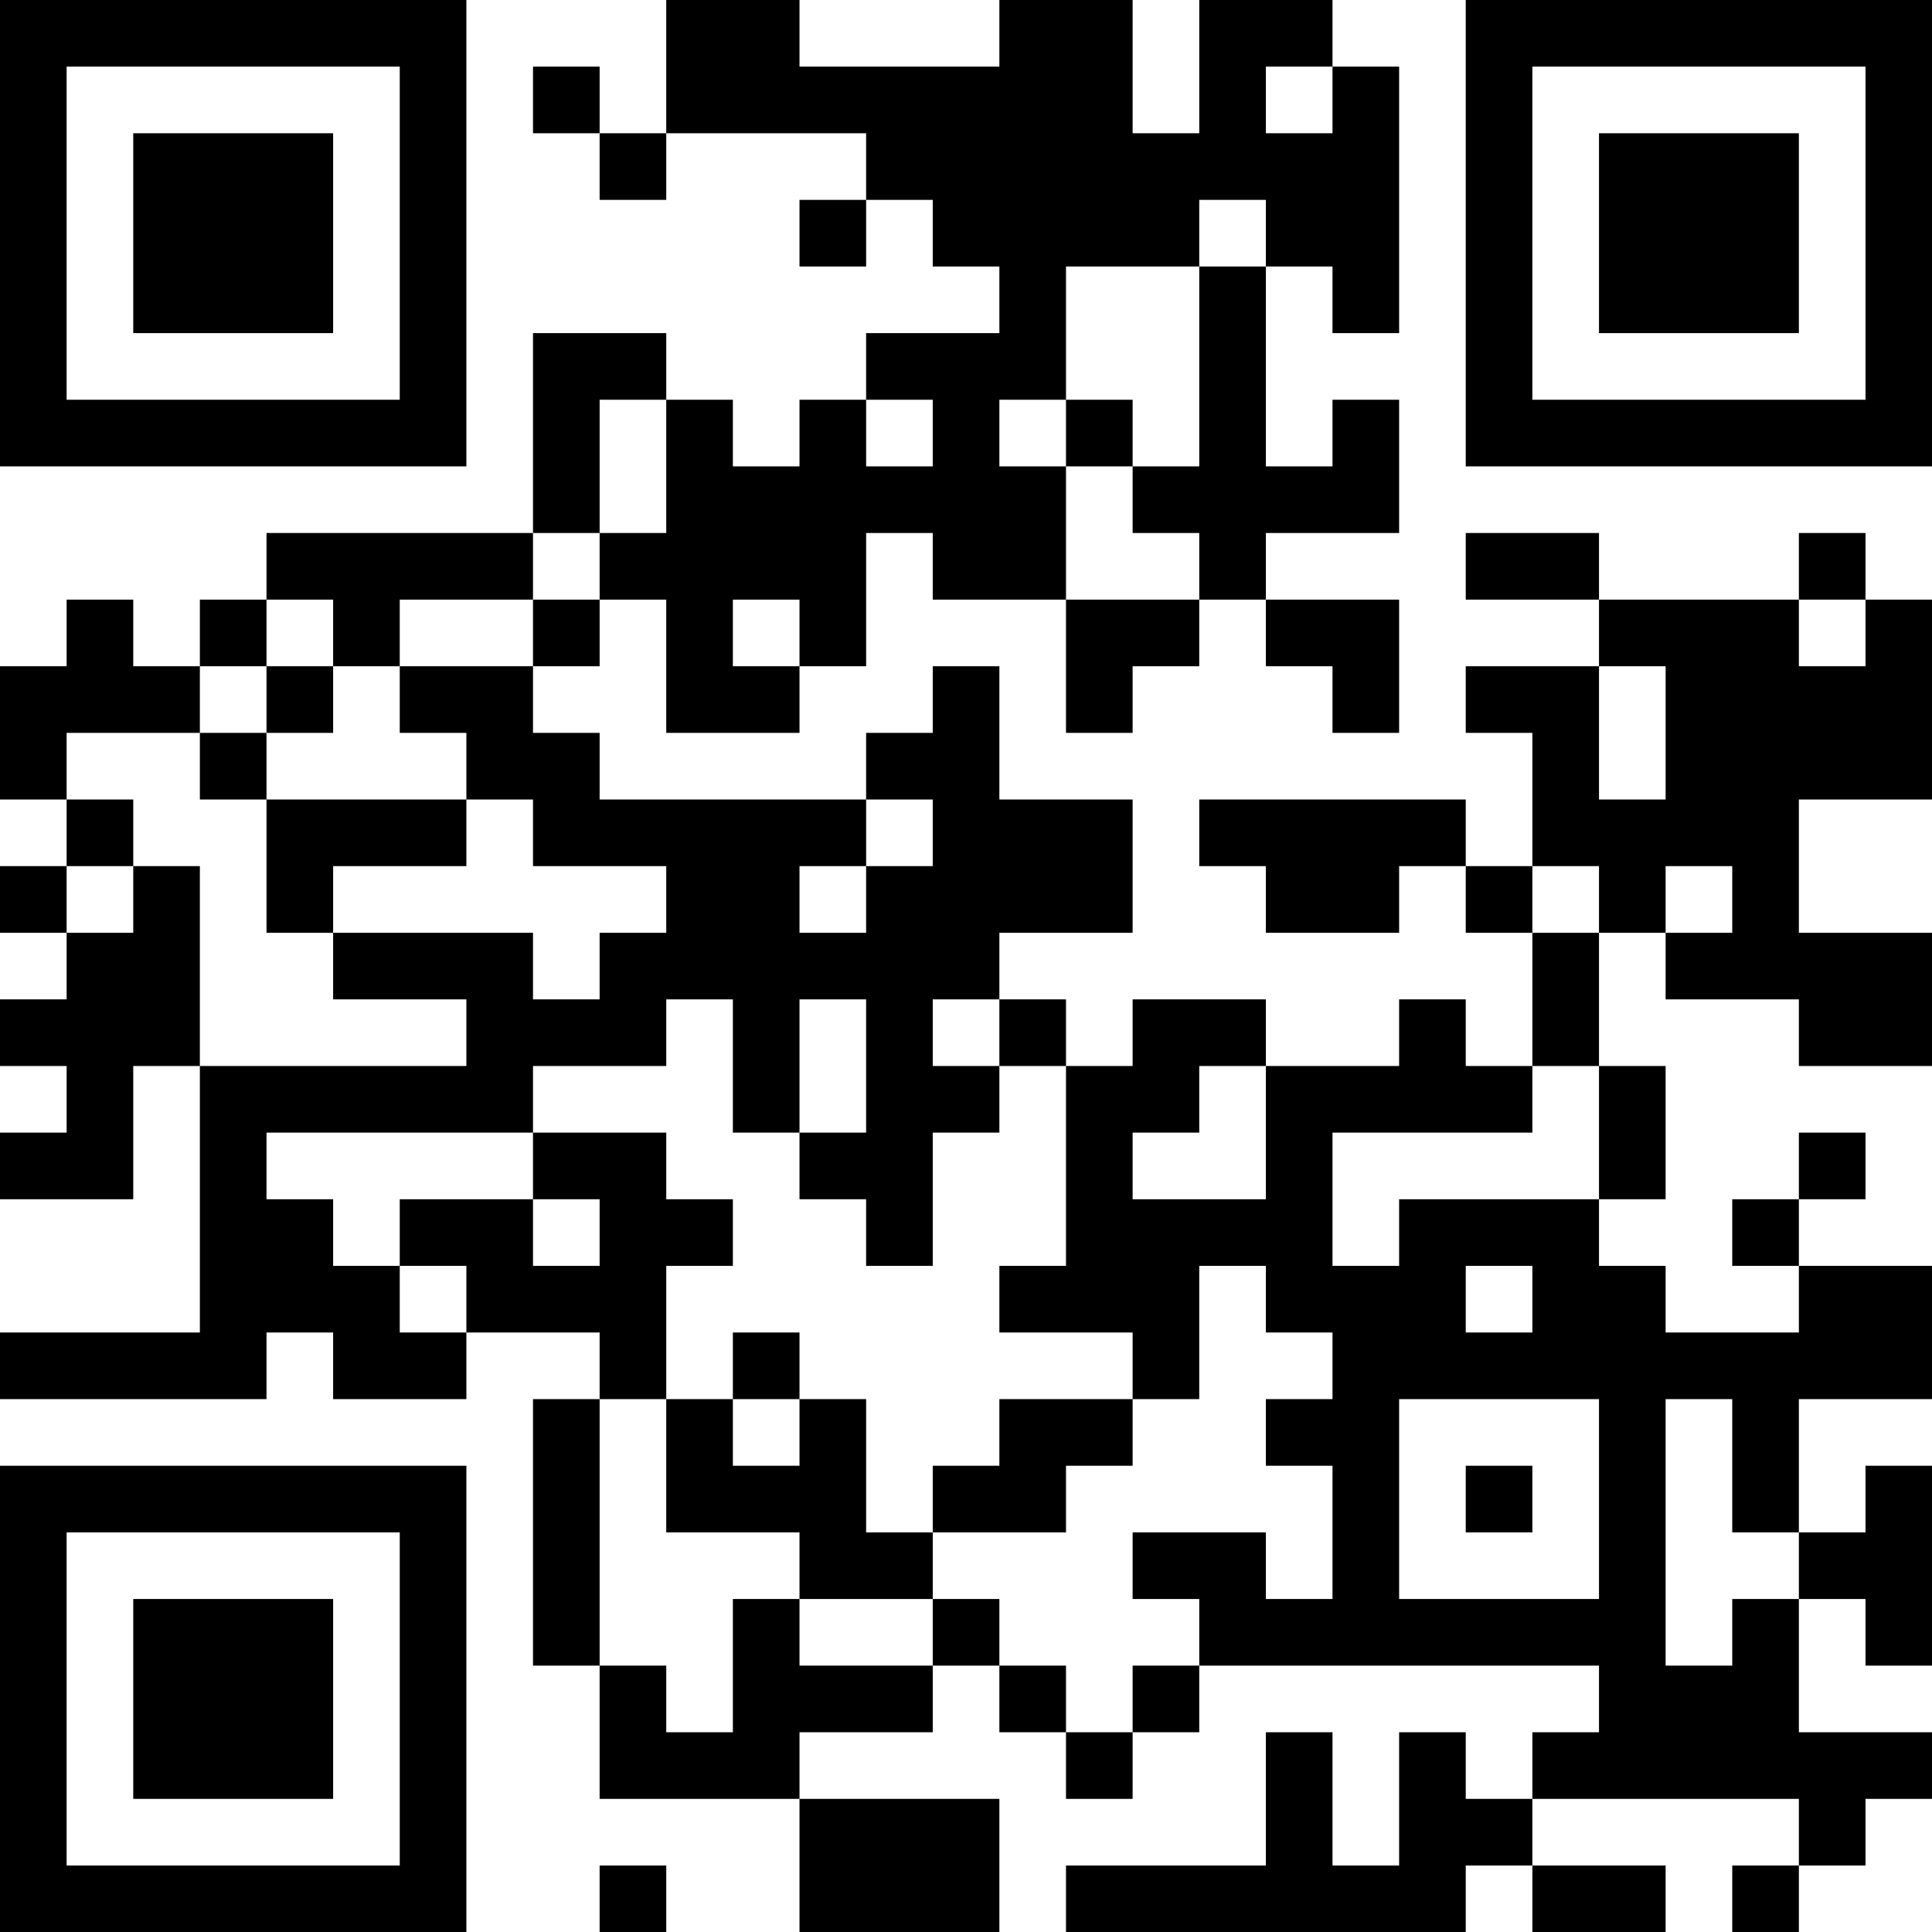 <?xml version="1.0" encoding="UTF-8"?>
<svg xmlns="http://www.w3.org/2000/svg" version="1.1" width="200" height="200" viewBox="0 0 200 200"><rect x="0" y="0" width="200" height="200" fill="#ffffff"/><g transform="scale(6.897)"><g transform="translate(0,0)"><path fill-rule="evenodd" d="M10 0L10 2L9 2L9 1L8 1L8 2L9 2L9 3L10 3L10 2L13 2L13 3L12 3L12 4L13 4L13 3L14 3L14 4L15 4L15 5L13 5L13 6L12 6L12 7L11 7L11 6L10 6L10 5L8 5L8 8L4 8L4 9L3 9L3 10L2 10L2 9L1 9L1 10L0 10L0 12L1 12L1 13L0 13L0 14L1 14L1 15L0 15L0 16L1 16L1 17L0 17L0 18L2 18L2 16L3 16L3 20L0 20L0 21L4 21L4 20L5 20L5 21L7 21L7 20L9 20L9 21L8 21L8 25L9 25L9 27L12 27L12 29L15 29L15 27L12 27L12 26L14 26L14 25L15 25L15 26L16 26L16 27L17 27L17 26L18 26L18 25L24 25L24 26L23 26L23 27L22 27L22 26L21 26L21 28L20 28L20 26L19 26L19 28L16 28L16 29L22 29L22 28L23 28L23 29L25 29L25 28L23 28L23 27L27 27L27 28L26 28L26 29L27 29L27 28L28 28L28 27L29 27L29 26L27 26L27 24L28 24L28 25L29 25L29 22L28 22L28 23L27 23L27 21L29 21L29 19L27 19L27 18L28 18L28 17L27 17L27 18L26 18L26 19L27 19L27 20L25 20L25 19L24 19L24 18L25 18L25 16L24 16L24 14L25 14L25 15L27 15L27 16L29 16L29 14L27 14L27 12L29 12L29 9L28 9L28 8L27 8L27 9L24 9L24 8L22 8L22 9L24 9L24 10L22 10L22 11L23 11L23 13L22 13L22 12L18 12L18 13L19 13L19 14L21 14L21 13L22 13L22 14L23 14L23 16L22 16L22 15L21 15L21 16L19 16L19 15L17 15L17 16L16 16L16 15L15 15L15 14L17 14L17 12L15 12L15 10L14 10L14 11L13 11L13 12L9 12L9 11L8 11L8 10L9 10L9 9L10 9L10 11L12 11L12 10L13 10L13 8L14 8L14 9L16 9L16 11L17 11L17 10L18 10L18 9L19 9L19 10L20 10L20 11L21 11L21 9L19 9L19 8L21 8L21 6L20 6L20 7L19 7L19 4L20 4L20 5L21 5L21 1L20 1L20 0L18 0L18 2L17 2L17 0L15 0L15 1L12 1L12 0ZM19 1L19 2L20 2L20 1ZM18 3L18 4L16 4L16 6L15 6L15 7L16 7L16 9L18 9L18 8L17 8L17 7L18 7L18 4L19 4L19 3ZM9 6L9 8L8 8L8 9L6 9L6 10L5 10L5 9L4 9L4 10L3 10L3 11L1 11L1 12L2 12L2 13L1 13L1 14L2 14L2 13L3 13L3 16L7 16L7 15L5 15L5 14L8 14L8 15L9 15L9 14L10 14L10 13L8 13L8 12L7 12L7 11L6 11L6 10L8 10L8 9L9 9L9 8L10 8L10 6ZM13 6L13 7L14 7L14 6ZM16 6L16 7L17 7L17 6ZM11 9L11 10L12 10L12 9ZM27 9L27 10L28 10L28 9ZM4 10L4 11L3 11L3 12L4 12L4 14L5 14L5 13L7 13L7 12L4 12L4 11L5 11L5 10ZM24 10L24 12L25 12L25 10ZM13 12L13 13L12 13L12 14L13 14L13 13L14 13L14 12ZM23 13L23 14L24 14L24 13ZM25 13L25 14L26 14L26 13ZM10 15L10 16L8 16L8 17L4 17L4 18L5 18L5 19L6 19L6 20L7 20L7 19L6 19L6 18L8 18L8 19L9 19L9 18L8 18L8 17L10 17L10 18L11 18L11 19L10 19L10 21L9 21L9 25L10 25L10 26L11 26L11 24L12 24L12 25L14 25L14 24L15 24L15 25L16 25L16 26L17 26L17 25L18 25L18 24L17 24L17 23L19 23L19 24L20 24L20 22L19 22L19 21L20 21L20 20L19 20L19 19L18 19L18 21L17 21L17 20L15 20L15 19L16 19L16 16L15 16L15 15L14 15L14 16L15 16L15 17L14 17L14 19L13 19L13 18L12 18L12 17L13 17L13 15L12 15L12 17L11 17L11 15ZM18 16L18 17L17 17L17 18L19 18L19 16ZM23 16L23 17L20 17L20 19L21 19L21 18L24 18L24 16ZM22 19L22 20L23 20L23 19ZM11 20L11 21L10 21L10 23L12 23L12 24L14 24L14 23L16 23L16 22L17 22L17 21L15 21L15 22L14 22L14 23L13 23L13 21L12 21L12 20ZM11 21L11 22L12 22L12 21ZM21 21L21 24L24 24L24 21ZM25 21L25 25L26 25L26 24L27 24L27 23L26 23L26 21ZM22 22L22 23L23 23L23 22ZM9 28L9 29L10 29L10 28ZM0 0L0 7L7 7L7 0ZM1 1L1 6L6 6L6 1ZM2 2L2 5L5 5L5 2ZM22 0L22 7L29 7L29 0ZM23 1L23 6L28 6L28 1ZM24 2L24 5L27 5L27 2ZM0 22L0 29L7 29L7 22ZM1 23L1 28L6 28L6 23ZM2 24L2 27L5 27L5 24Z" fill="#000000"/></g></g></svg>
